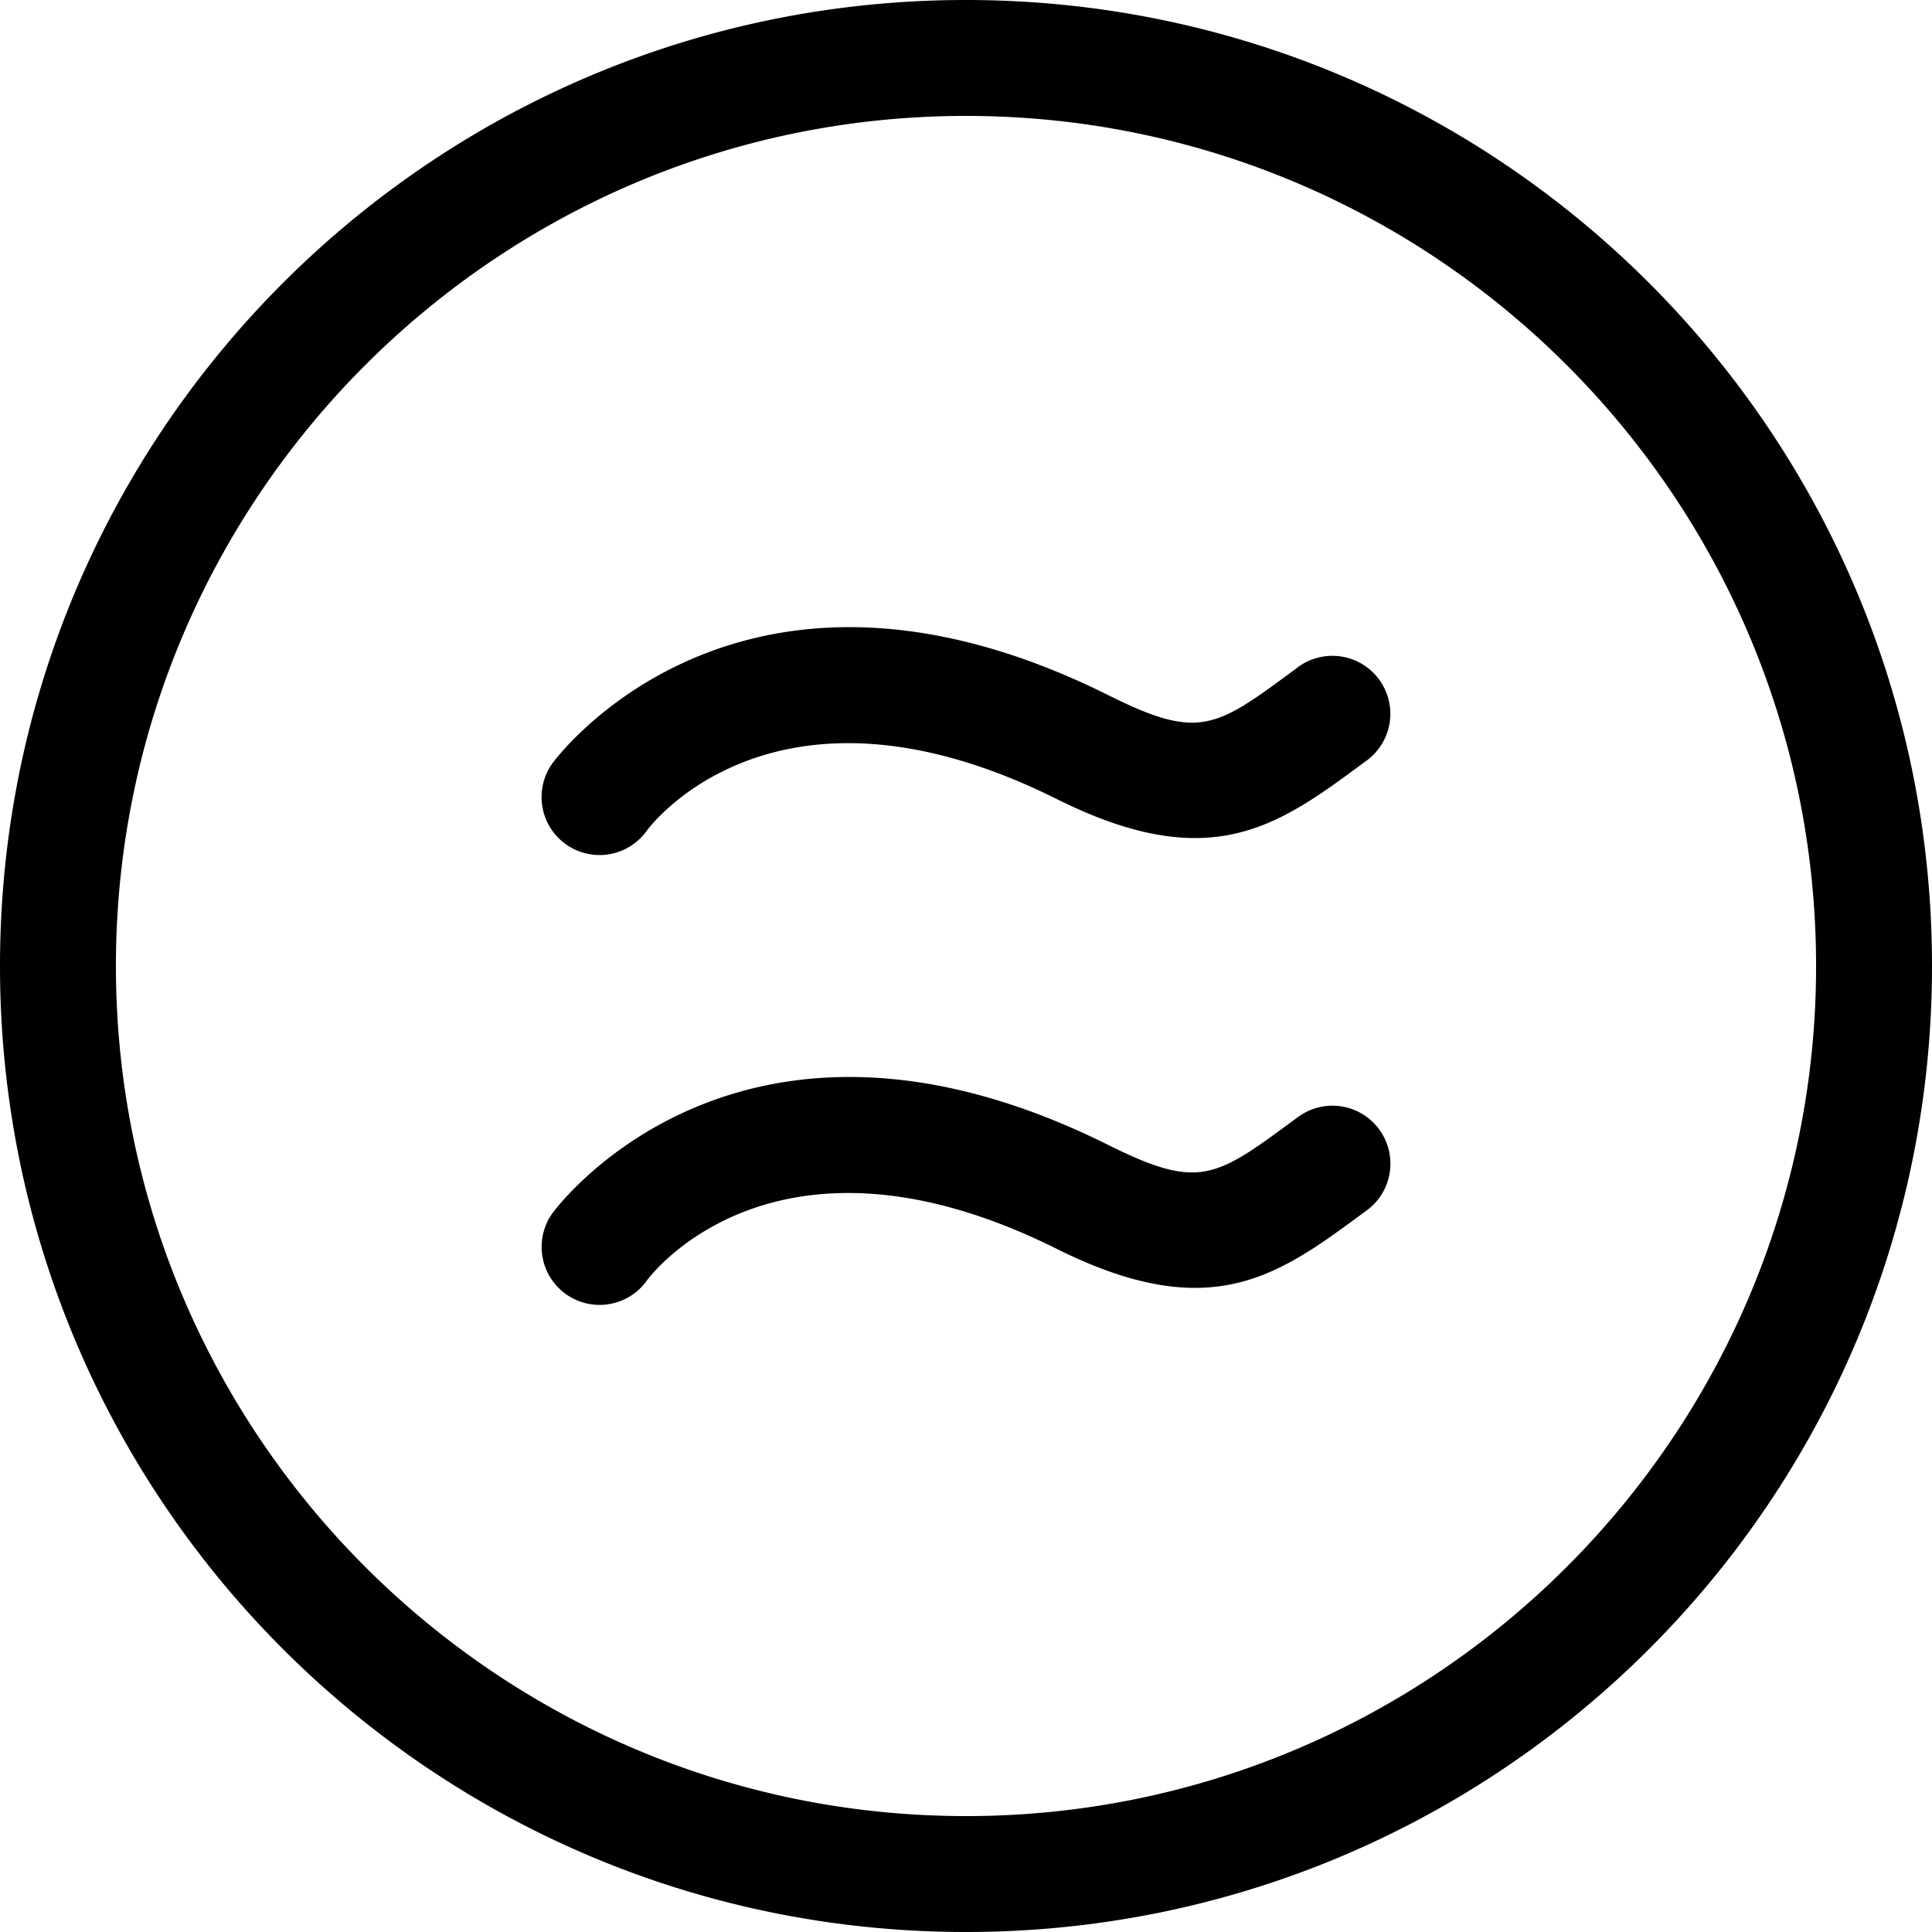 <svg xmlns="http://www.w3.org/2000/svg" viewBox="0 0 32 32"><path fill="currentColor" d="M16 0C7.164 0 0 7.164 0 16s7.164 16 16 16 16-7.164 16-16S24.836 0 16 0m0 30.08C8.236 30.08 1.92 23.764 1.92 16S8.236 1.92 16 1.92 30.08 8.236 30.08 16 23.764 30.08 16 30.08m5.499-19.029-.067.049c-1.303.962-1.574 1.163-3.073.415-6.153-3.067-9.183 1.091-9.213 1.133a.96.96 0 0 0 1.569 1.108c.021-.029 2.095-2.861 6.787-.522 2.548 1.271 3.662.45 5.069-.589l.067-.049a.96.96 0 0 0-1.14-1.546zM21.5 18.5l-.067.05c-1.304.962-1.575 1.162-3.073.416-6.153-3.068-9.183 1.09-9.213 1.133a.96.96 0 0 0 1.569 1.108c.02-.029 2.093-2.862 6.787-.522 2.547 1.27 3.661.45 5.069-.589l.067-.049a.96.96 0 0 0-1.139-1.546z"/></svg>